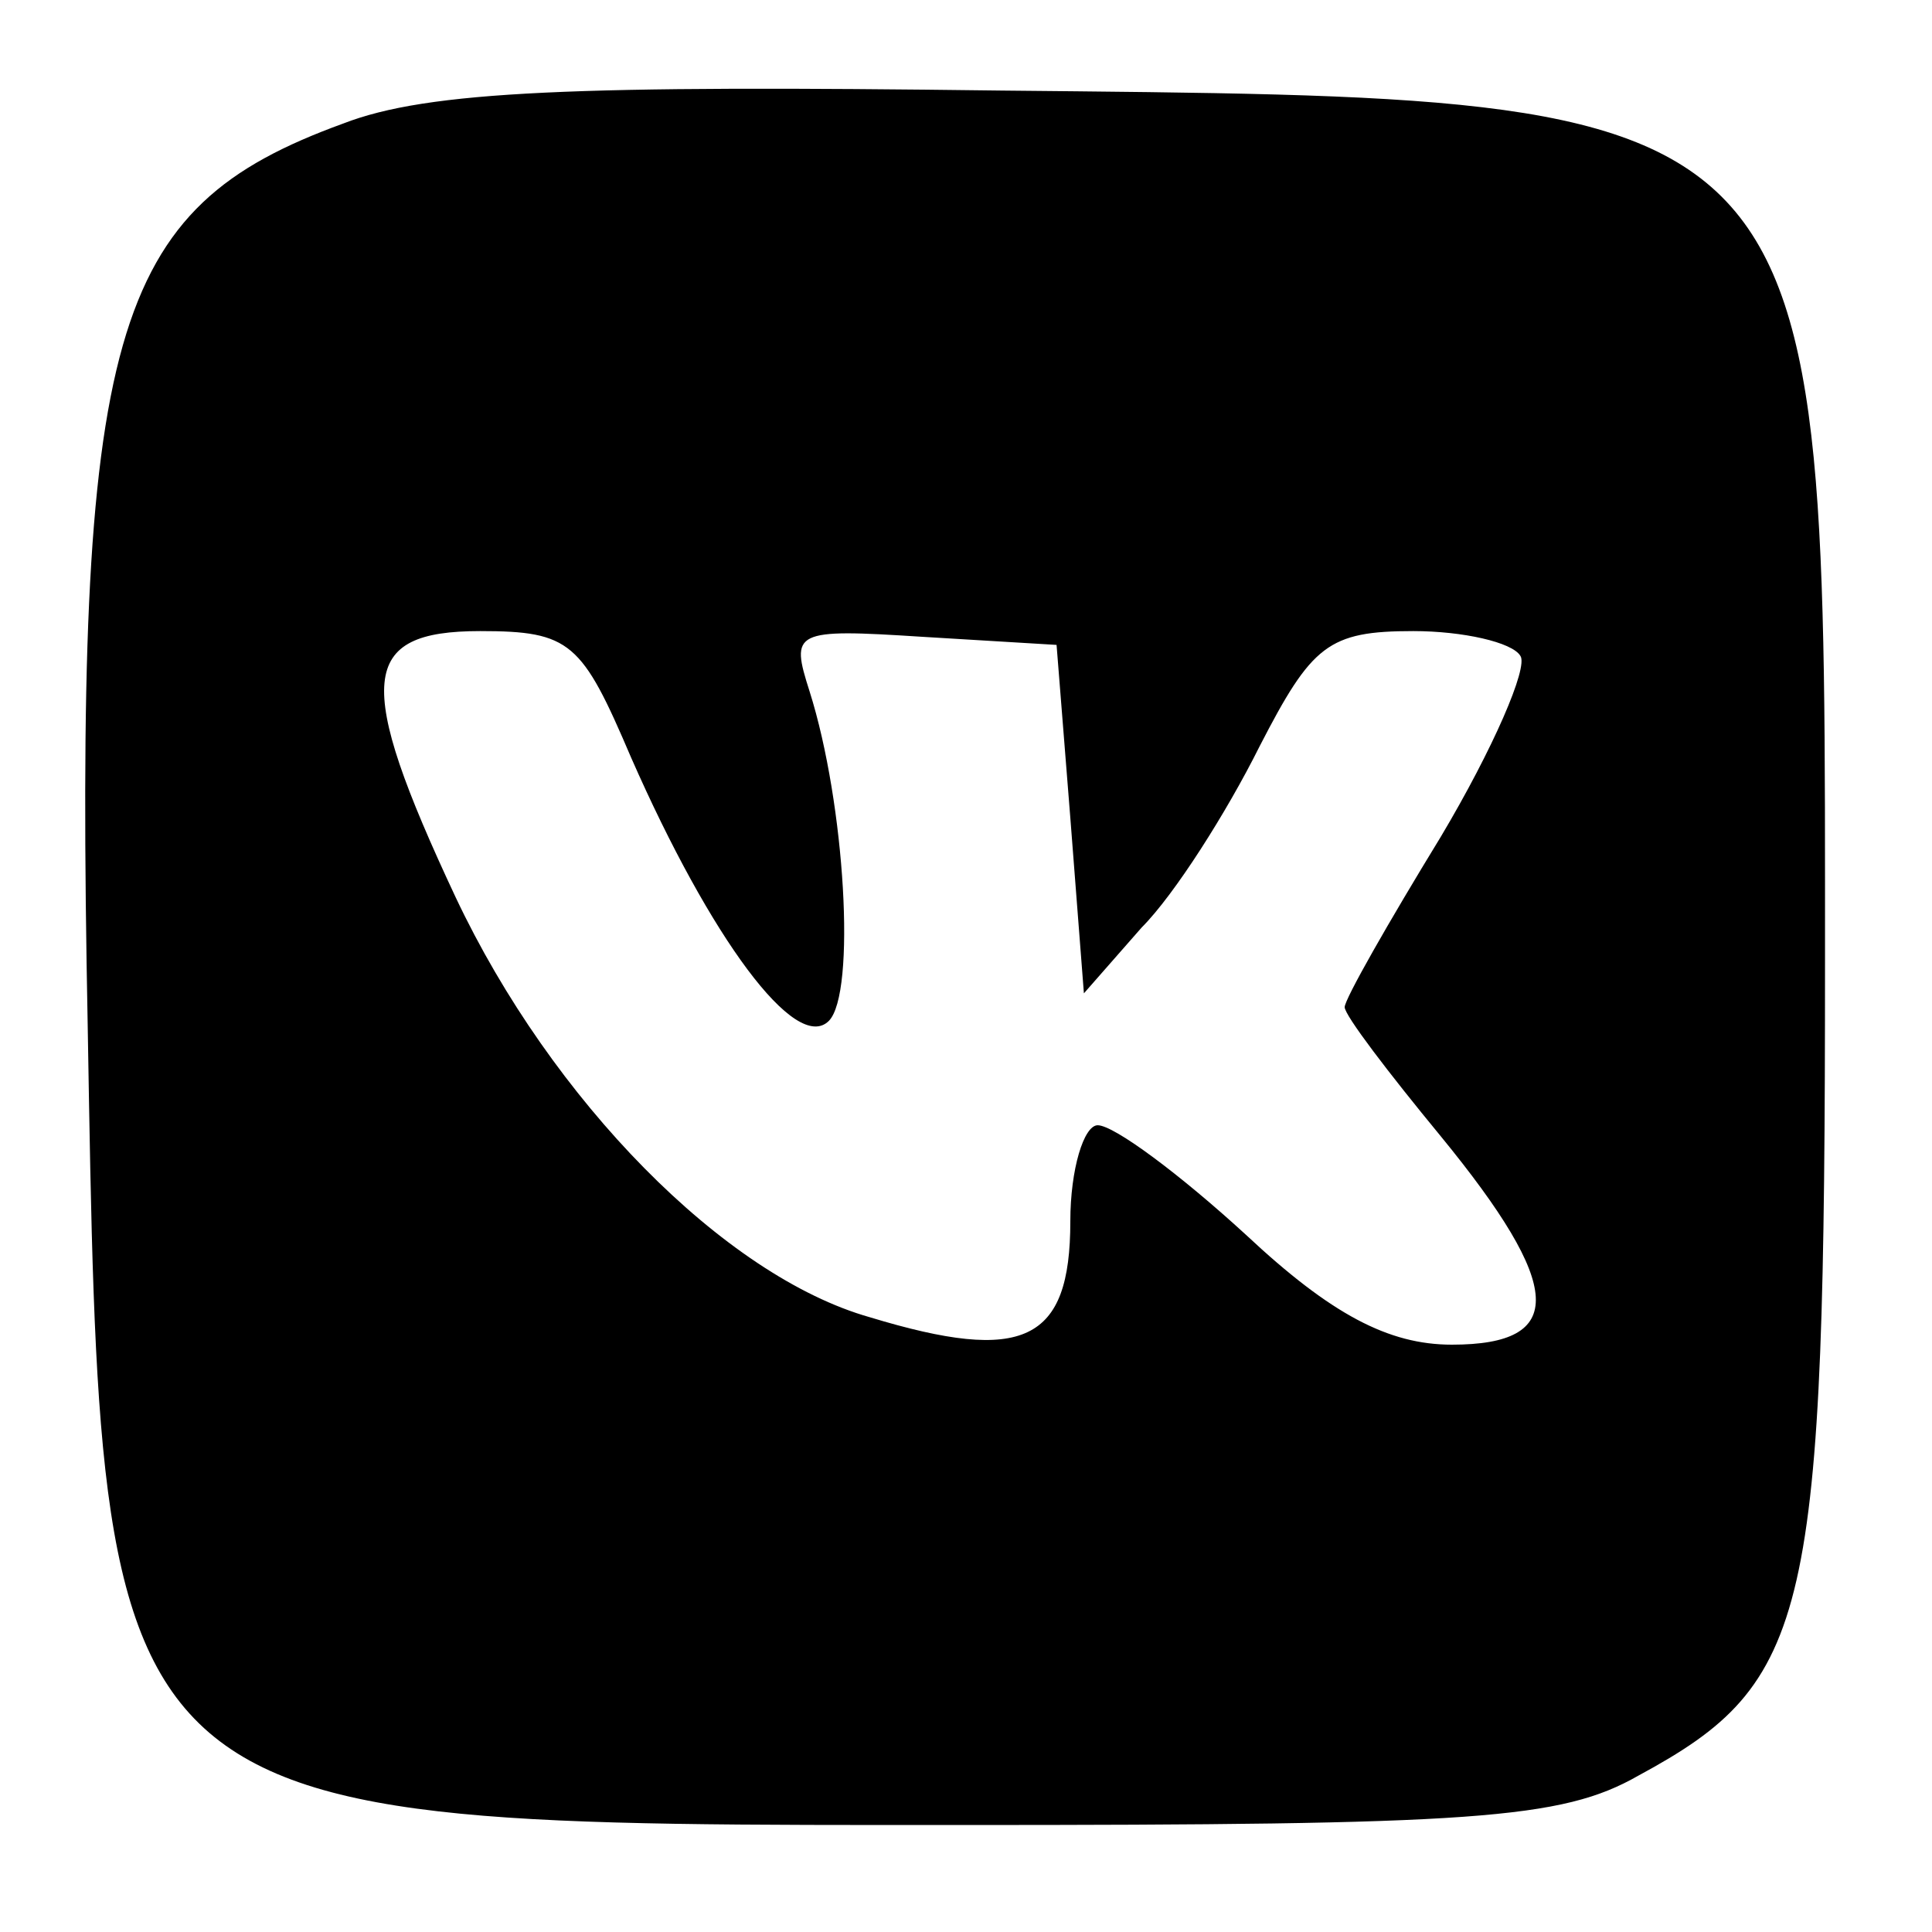 <?xml version="1.0" encoding="UTF-8"?>
<svg xmlns="http://www.w3.org/2000/svg" xmlns:xlink="http://www.w3.org/1999/xlink" width="40pt" height="40pt" viewBox="0 0 40 40" version="1.1">
<g id="surface1">
<path style=" stroke:none;fill-rule:nonzero;fill:rgb(0%,0%,0%);fill-opacity:1;" d="M 7.102 2.559 C 2.273 4.316 1.535 6.816 1.816 21.25 C 2.102 37.953 1.934 37.785 19.887 37.785 C 30.512 37.785 32.328 37.672 33.922 36.762 C 37.5 34.828 37.785 33.523 37.785 19.887 C 37.785 1.816 38.012 2.047 20.738 1.875 C 11.934 1.762 8.863 1.875 7.102 2.559 Z M 13.066 15.684 C 14.715 19.434 16.477 21.816 17.16 21.137 C 17.727 20.566 17.5 16.648 16.762 14.316 C 16.363 13.066 16.422 13.012 19.09 13.184 L 21.875 13.352 L 22.16 16.934 L 22.441 20.566 L 23.637 19.203 C 24.316 18.523 25.398 16.816 26.078 15.453 C 27.16 13.352 27.5 13.066 29.262 13.066 C 30.285 13.066 31.309 13.297 31.477 13.578 C 31.648 13.809 30.91 15.512 29.828 17.328 C 28.75 19.09 27.84 20.684 27.84 20.852 C 27.84 21.023 28.75 22.215 29.828 23.523 C 32.387 26.648 32.441 27.84 30.059 27.84 C 28.75 27.84 27.559 27.215 25.797 25.566 C 24.434 24.316 23.066 23.297 22.727 23.297 C 22.441 23.297 22.16 24.203 22.16 25.285 C 22.16 27.785 21.191 28.238 18.012 27.273 C 15 26.422 11.422 22.785 9.434 18.578 C 7.328 14.09 7.441 13.066 9.941 13.066 C 11.816 13.066 12.047 13.297 13.066 15.684 Z M 13.066 15.684 "/>
</g>
</svg>
